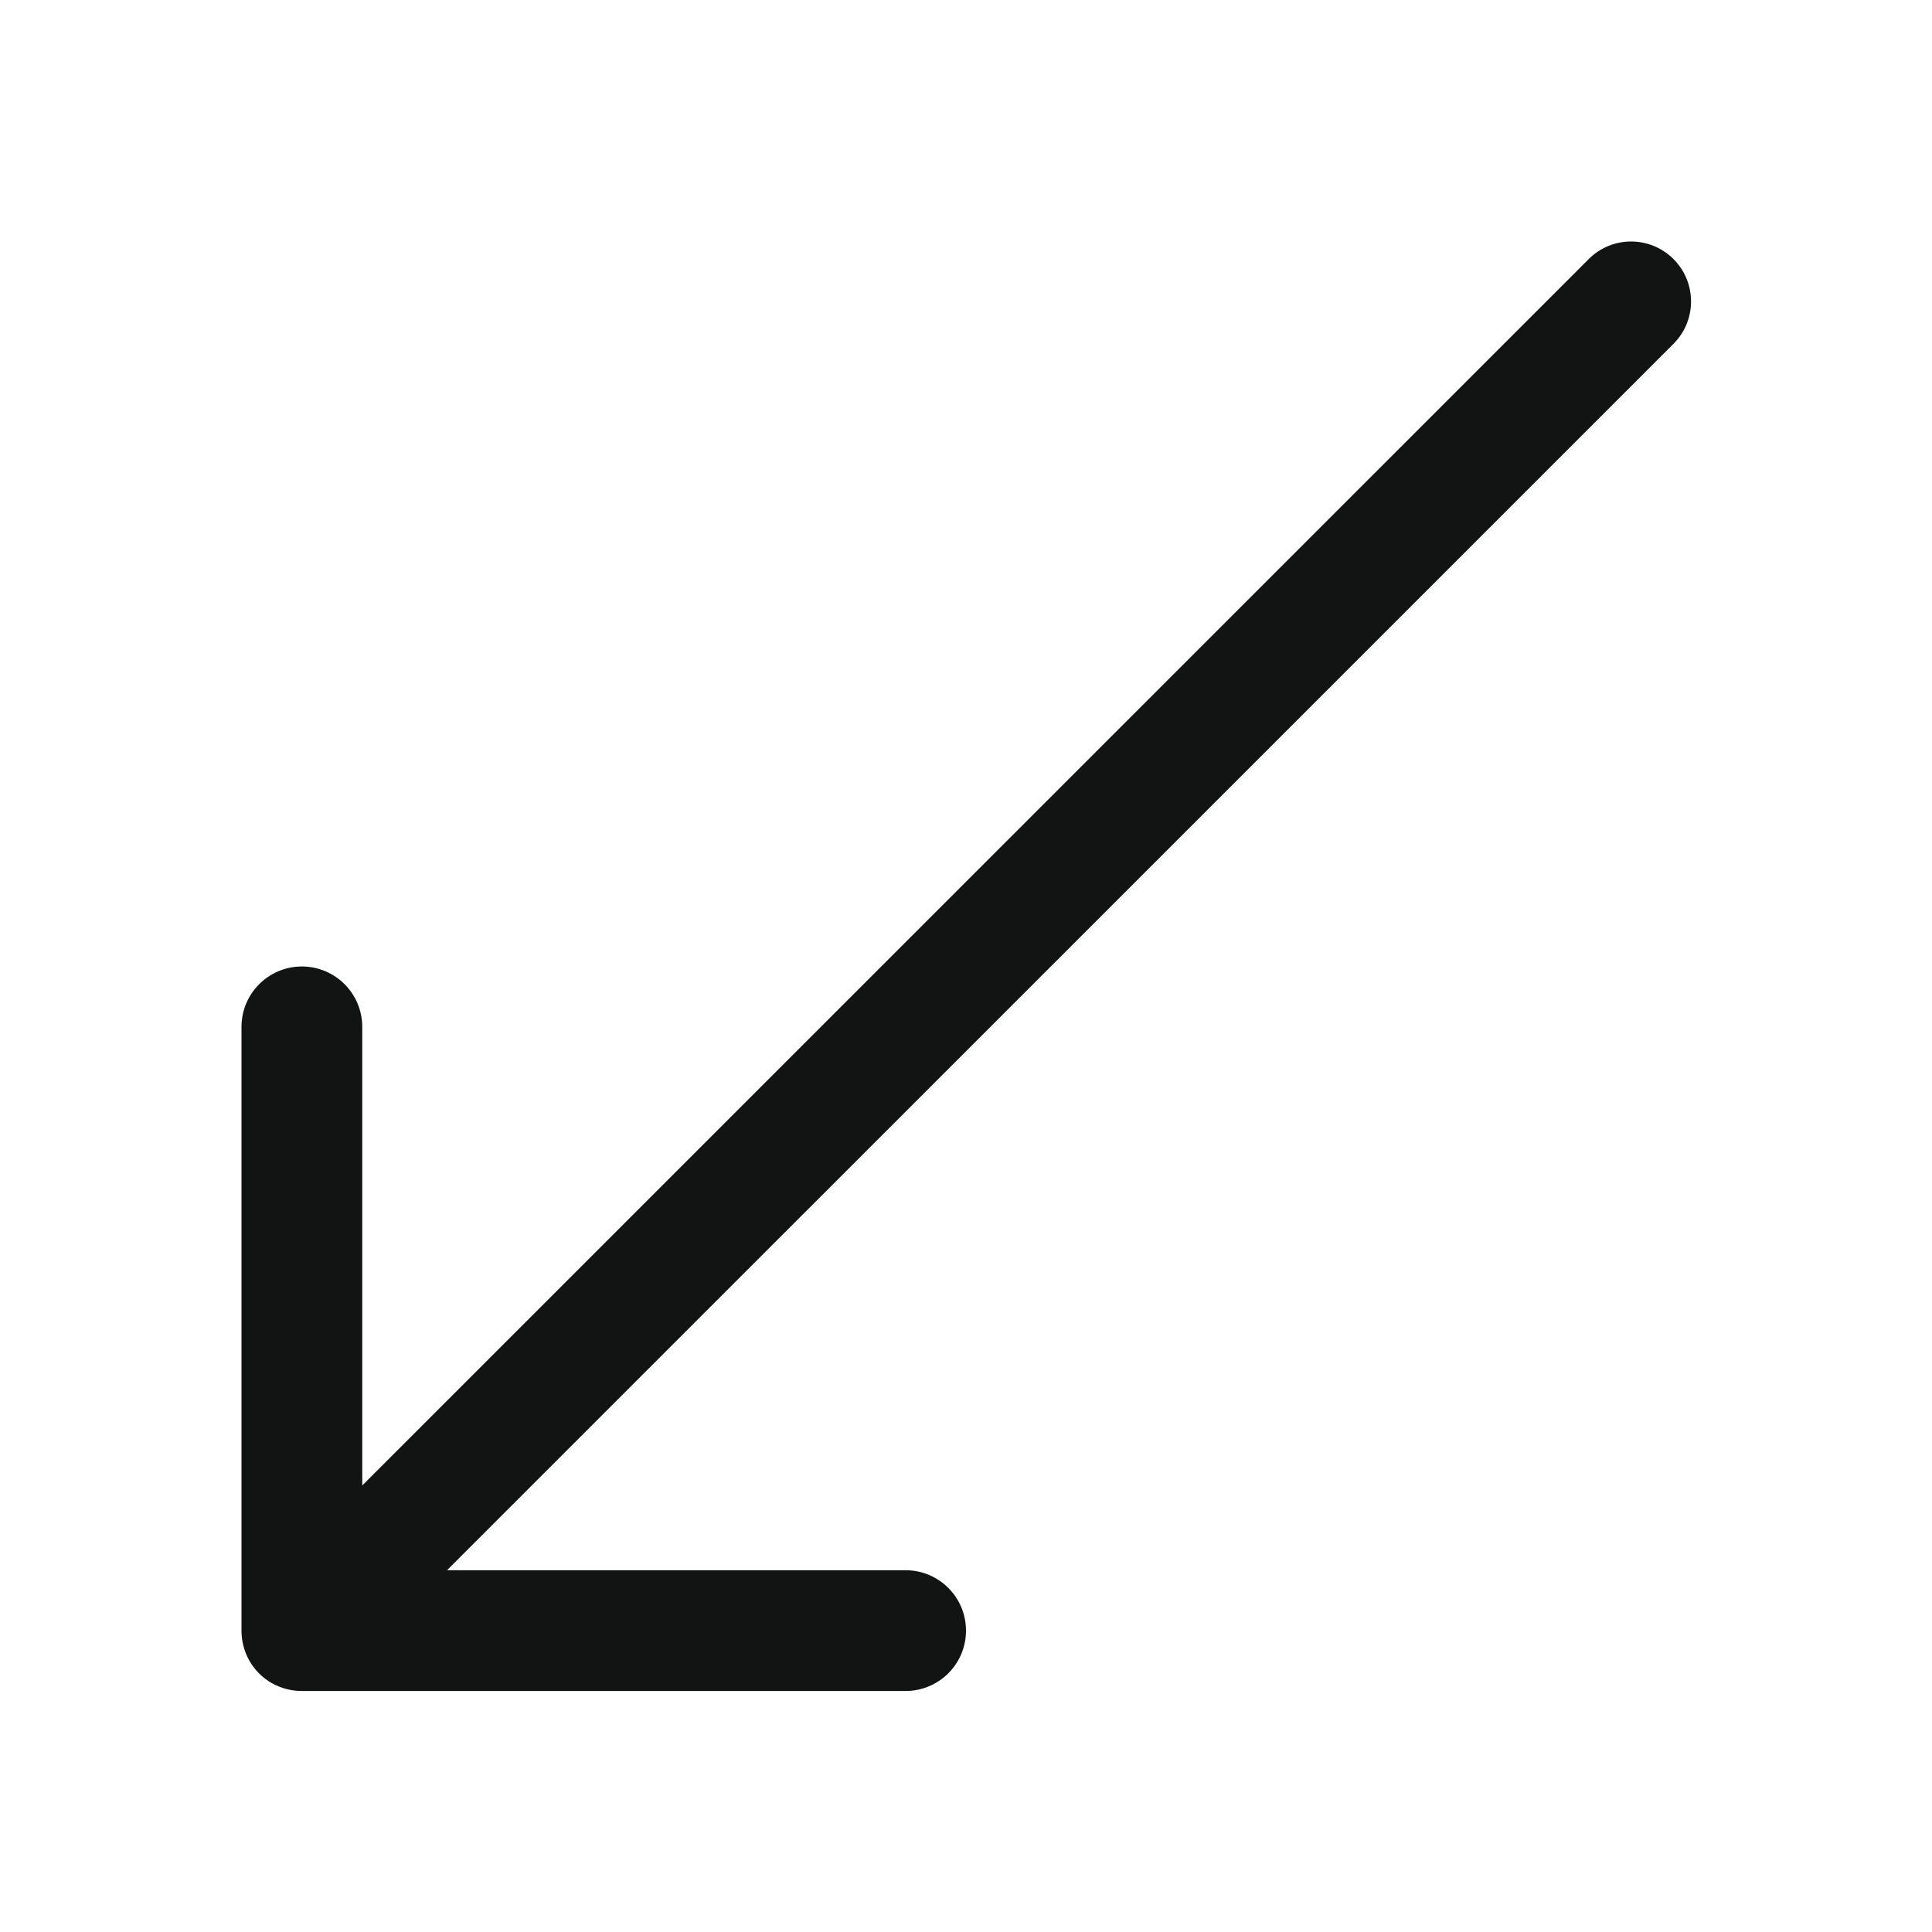 <?xml version="1.0" ?><!DOCTYPE svg  PUBLIC '-//W3C//DTD SVG 1.1//EN'  'http://www.w3.org/Graphics/SVG/1.1/DTD/svg11.dtd'><svg enable-background="new 0 0 32 32" height="32px" id="Слой_1" version="1.1" viewBox="0 0 32 32" width="32px" xml:space="preserve" xmlns="http://www.w3.org/2000/svg" xmlns:xlink="http://www.w3.org/1999/xlink"><path d="M27.718,4.291c-0.388-0.388-1.017-0.388-1.404,0L6,24.604v-7.596c0-0.552-0.448-1-1-1  s-1,0.448-1,1v10c0,0.265,0.103,0.521,0.291,0.709S4.735,28.008,5,28.008h10c0.552,0,1-0.448,1-1s-0.448-1-1-1H7.404L27.718,5.695  C28.106,5.307,28.106,4.679,27.718,4.291z" fill="#121313" id="Arrow_Down_Left"/><g/><g/><g/><g/><g/><g/></svg>